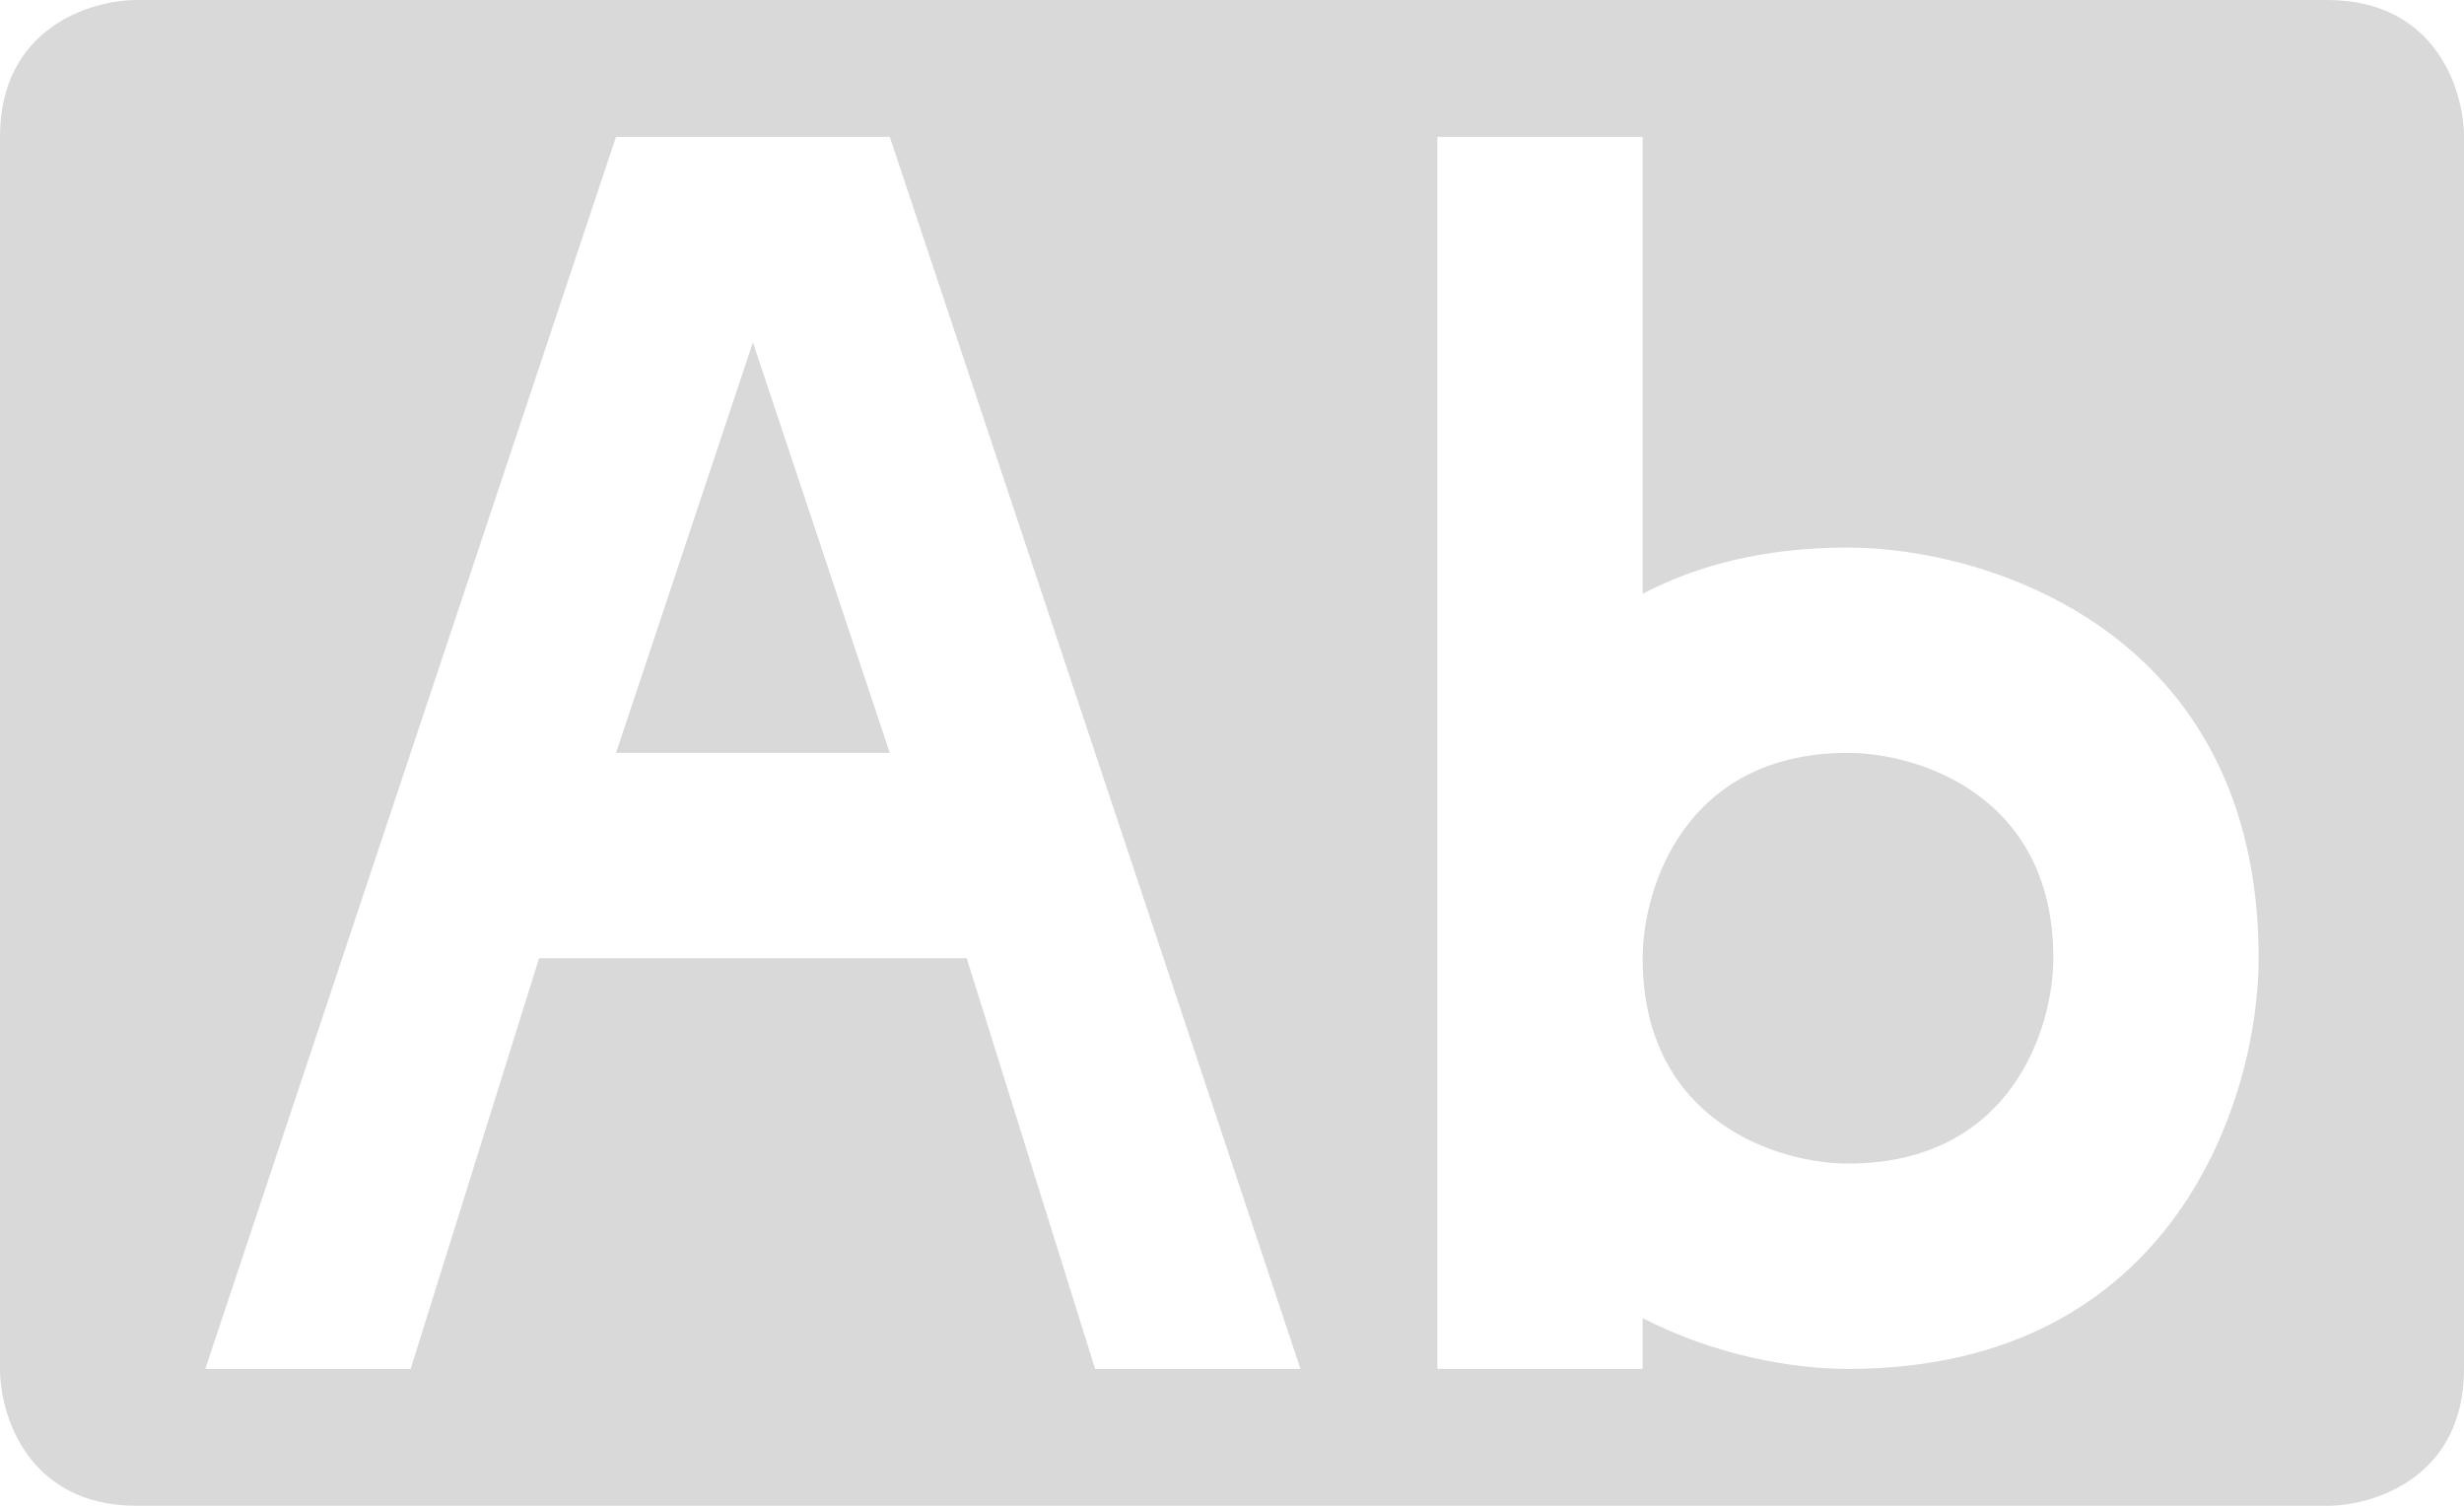 <svg width="18" height="11" viewBox="0 0 18 11" fill="none" xmlns="http://www.w3.org/2000/svg">
<path d="M5.5 2.5L4.5 5.5H6.5L5.5 2.5Z" fill="#D9D9D9"/>
<path fill-rule="evenodd" clip-rule="evenodd" d="M17 11H1C0.2 11 0 10.333 0 10V1C0 0.2 0.667 0 1 0H17C17.8 0 18 0.667 18 1V10C18 10.8 17.333 11 17 11ZM1.5 10L4.5 1H6.5L9.5 10H8L7.062 7H3.938L3 10H1.5ZM12 1H10.5V7V10H12V9.629C12.531 9.903 13.097 10 13.5 10C15.9 10 16.5 8 16.5 7C16.5 4.6 14.5 4 13.5 4C12.89 4 12.397 4.129 12 4.338V1Z" fill="#D9D9D9"/>
<path d="M15 7C15 5.8 14 5.5 13.5 5.5C12.3 5.5 12 6.5 12 7C12 8.2 13 8.5 13.5 8.5C14.7 8.5 15 7.5 15 7Z" fill="#D9D9D9"/>
</svg>
